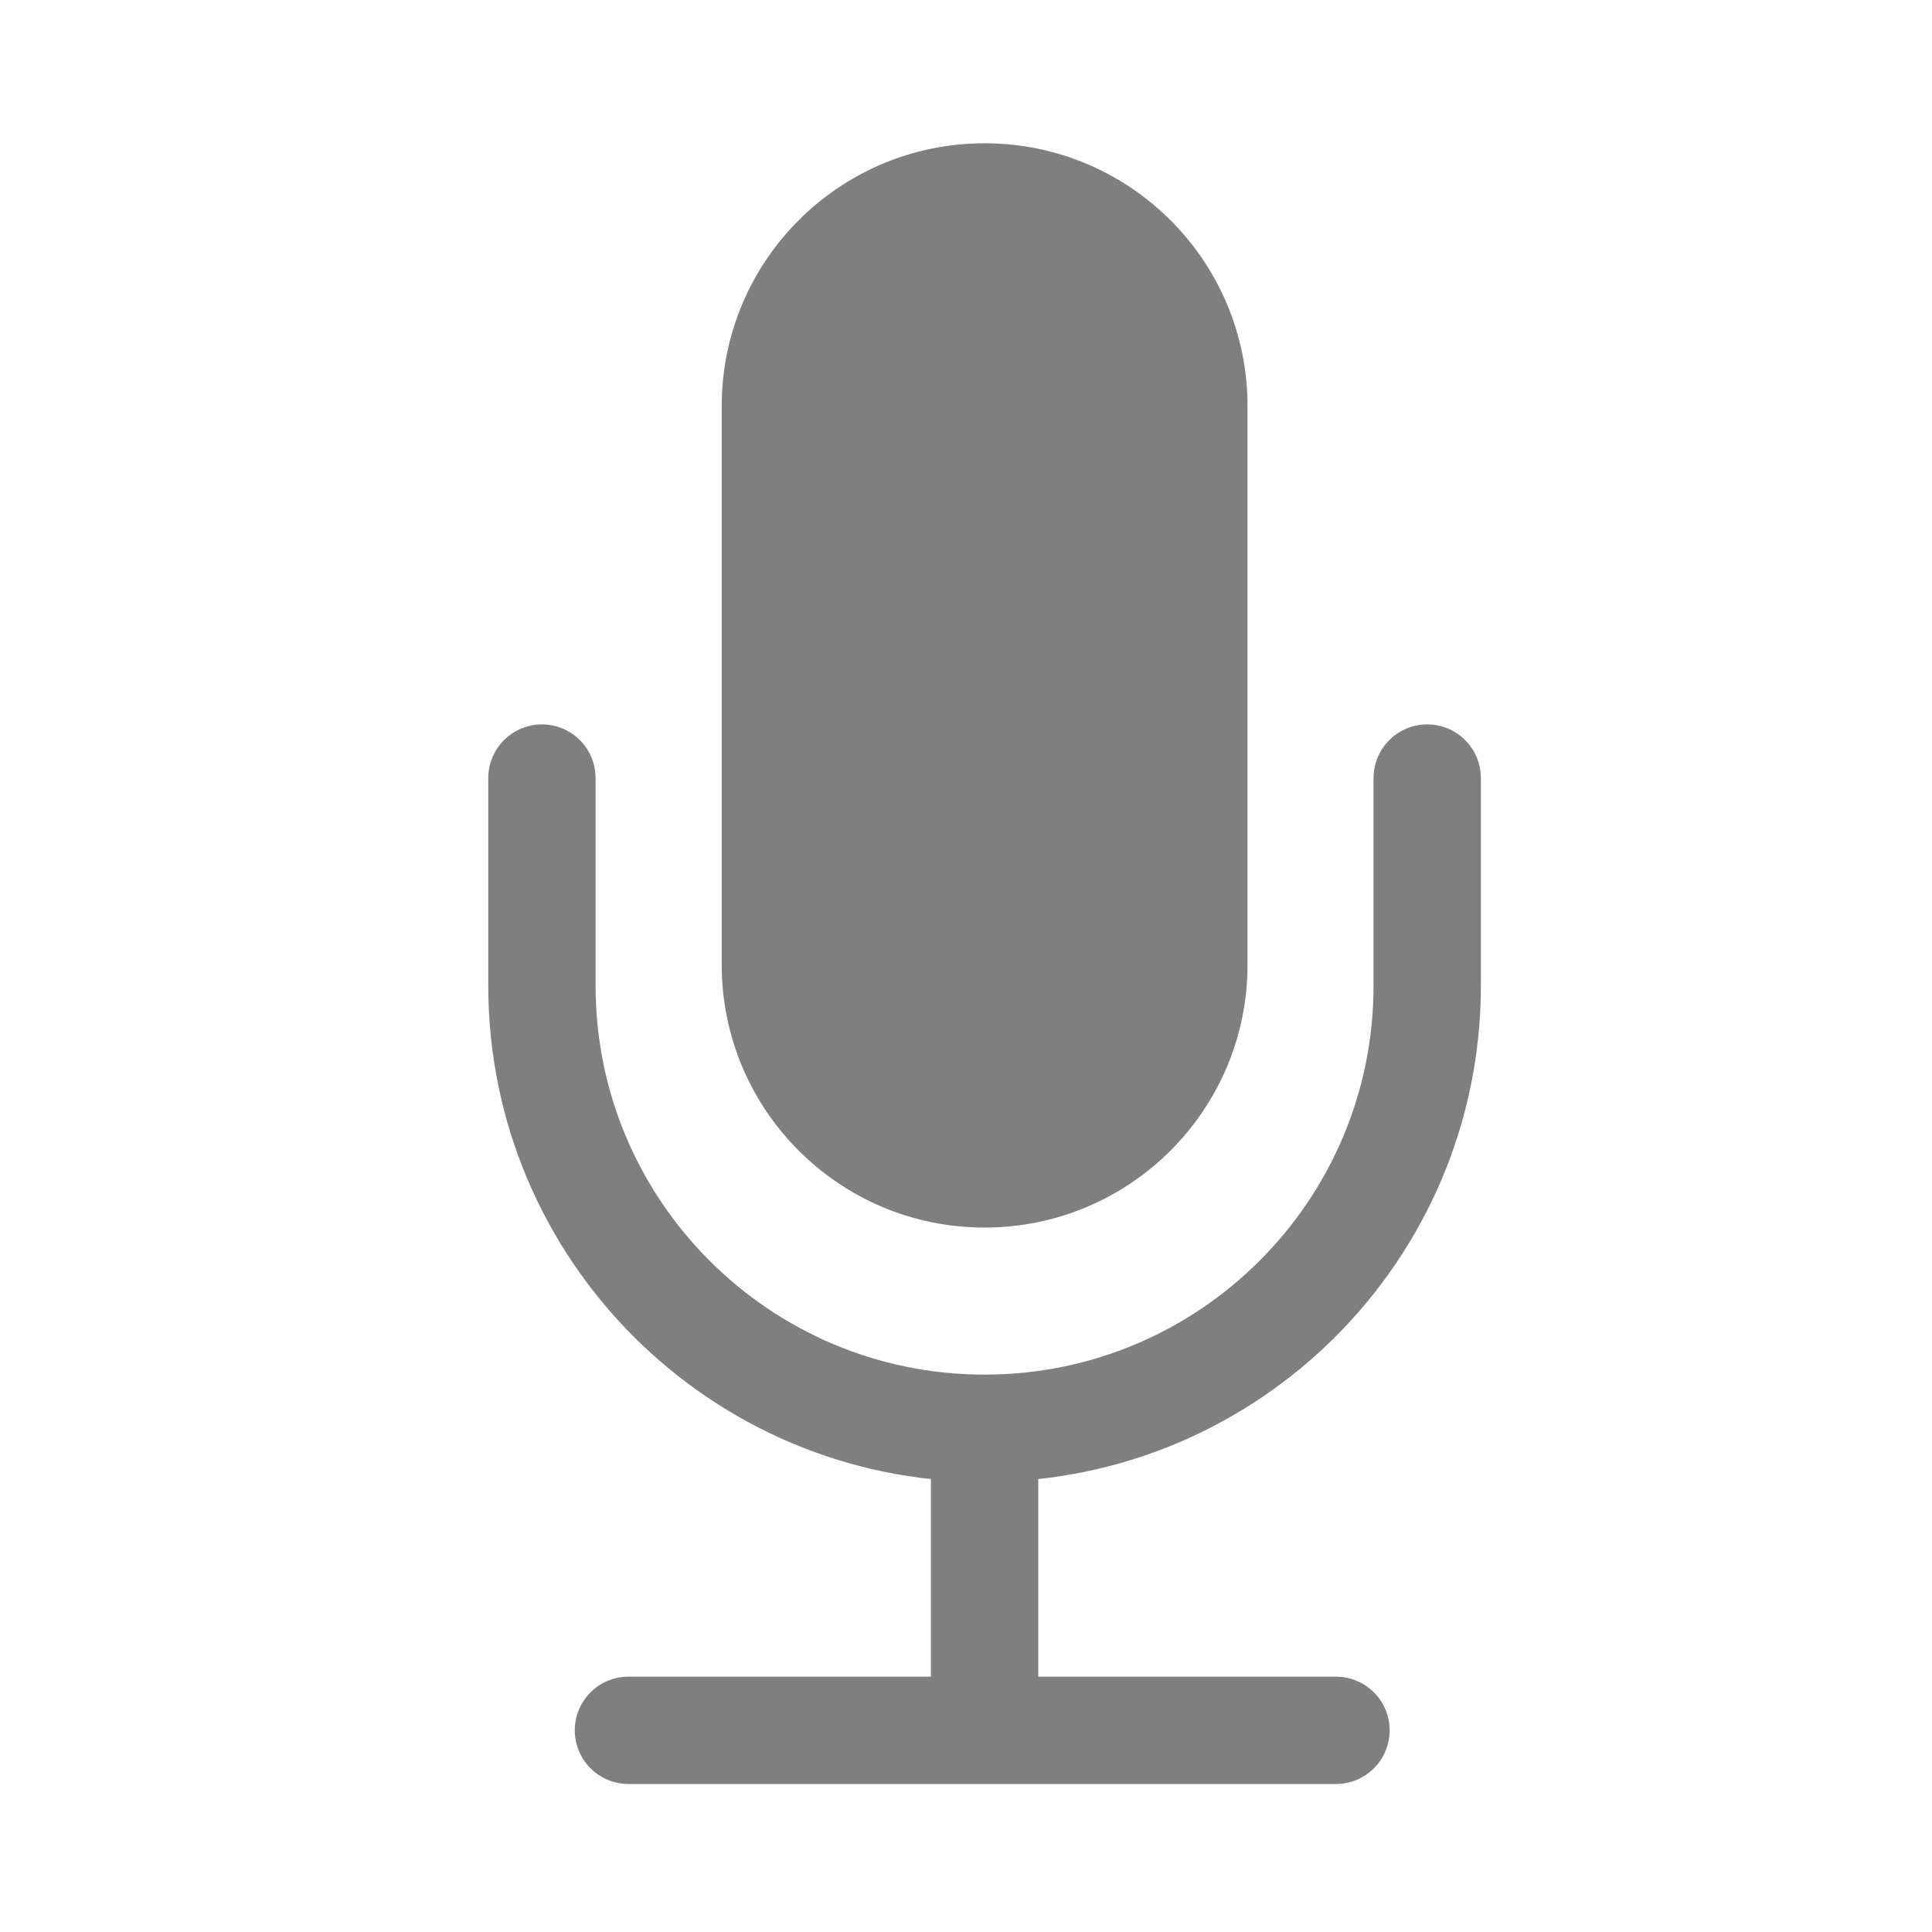 <svg width="18" height="18" viewBox="0 0 18 18" fill="none" xmlns="http://www.w3.org/2000/svg">
<path d="M6.724 3.784C6.724 2.431 7.82 1.335 9.173 1.335C10.526 1.335 11.623 2.431 11.623 3.784V8.988C11.623 10.341 10.526 11.437 9.173 11.437C7.82 11.437 6.724 10.341 6.724 8.988V3.784Z" fill="black" fill-opacity="0.5"/>
<path d="M9.173 13.307V13.307C11.451 13.307 13.297 11.461 13.297 9.183V7.249M9.173 13.307V13.307C6.896 13.307 5.049 11.461 5.049 9.183V7.249M9.173 13.307V16.121M5.855 16.121H12.447" stroke="black" stroke-opacity="0.5" stroke-linecap="round" stroke-linejoin="round"/>
</svg>
